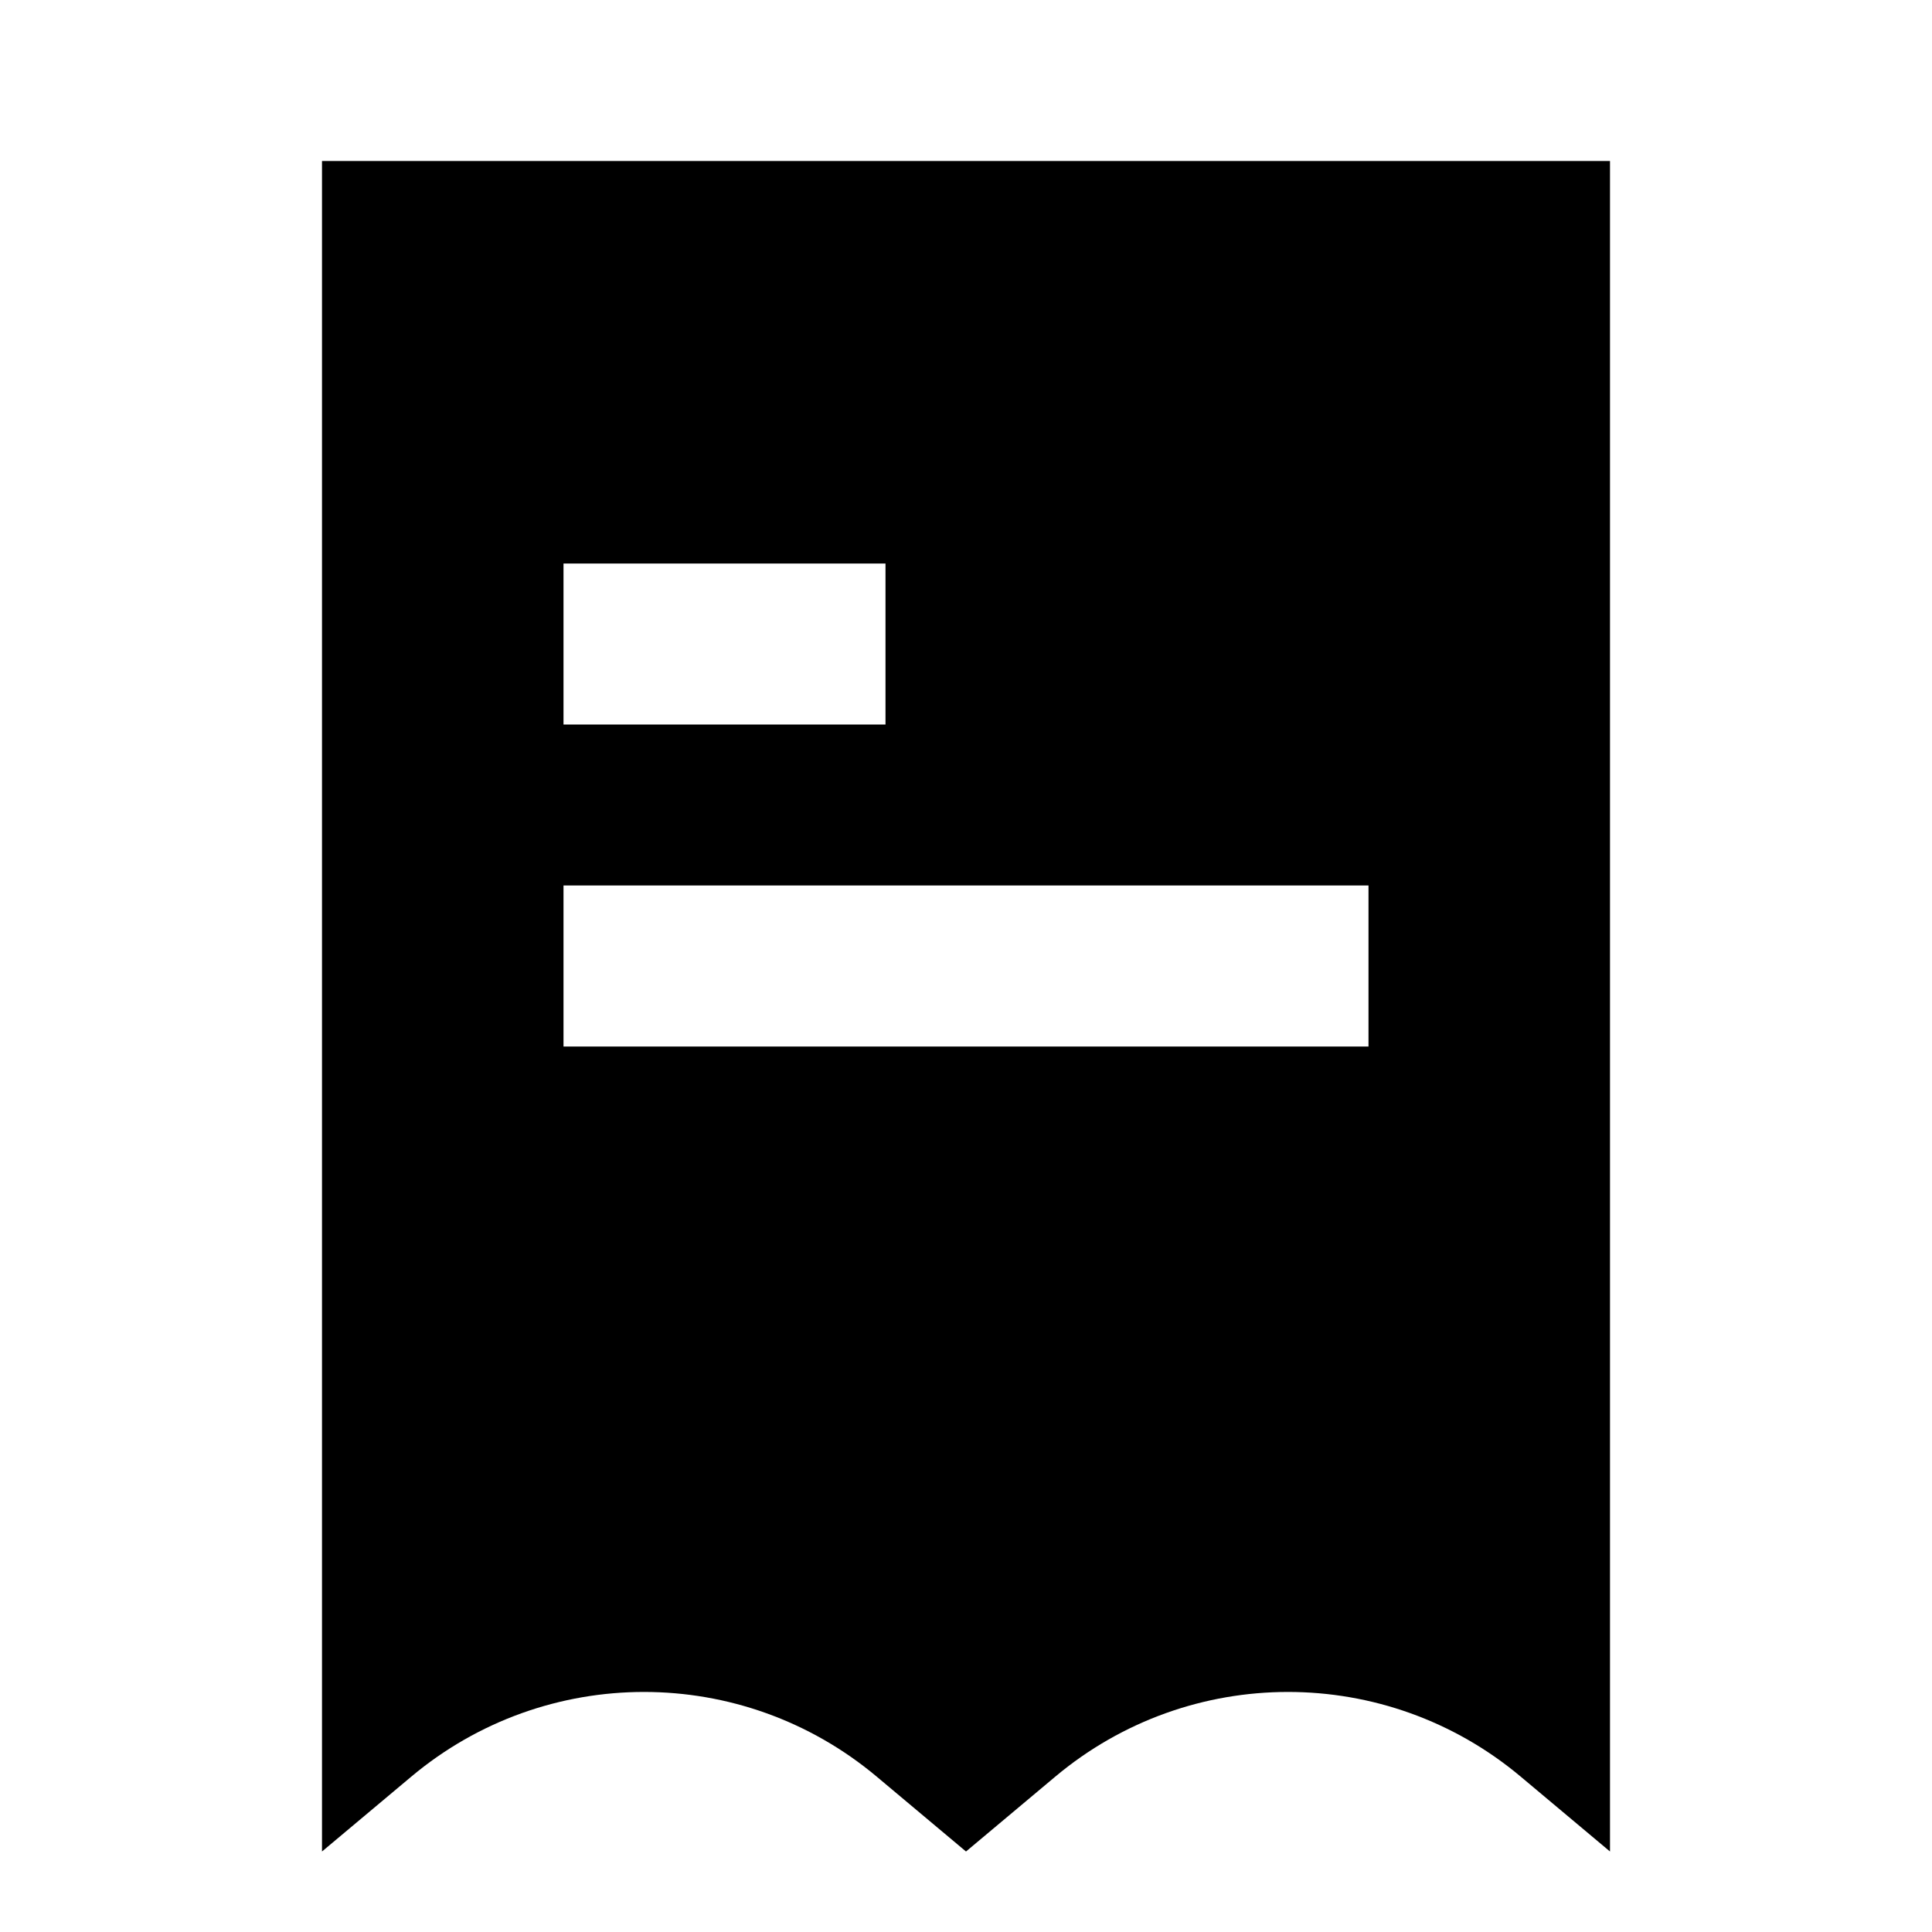 <svg xmlns="http://www.w3.org/2000/svg" width="24" height="24" viewBox="0 0 24 24" fill="none"><rect width="24" height="24" fill="none"/>
<path fill-rule="evenodd" clip-rule="evenodd" d="M4 2L4 23L5.108 22.071C6.781 20.667 9.219 20.667 10.892 22.071L12 23L13.108 22.071C14.781 20.667 17.22 20.667 18.892 22.071L20 23L20 2L4 2ZM17 13L17 11L7 11V13L17 13ZM11 7H7V9L11 9L11 7Z" fill="#000000"/>
</svg>
